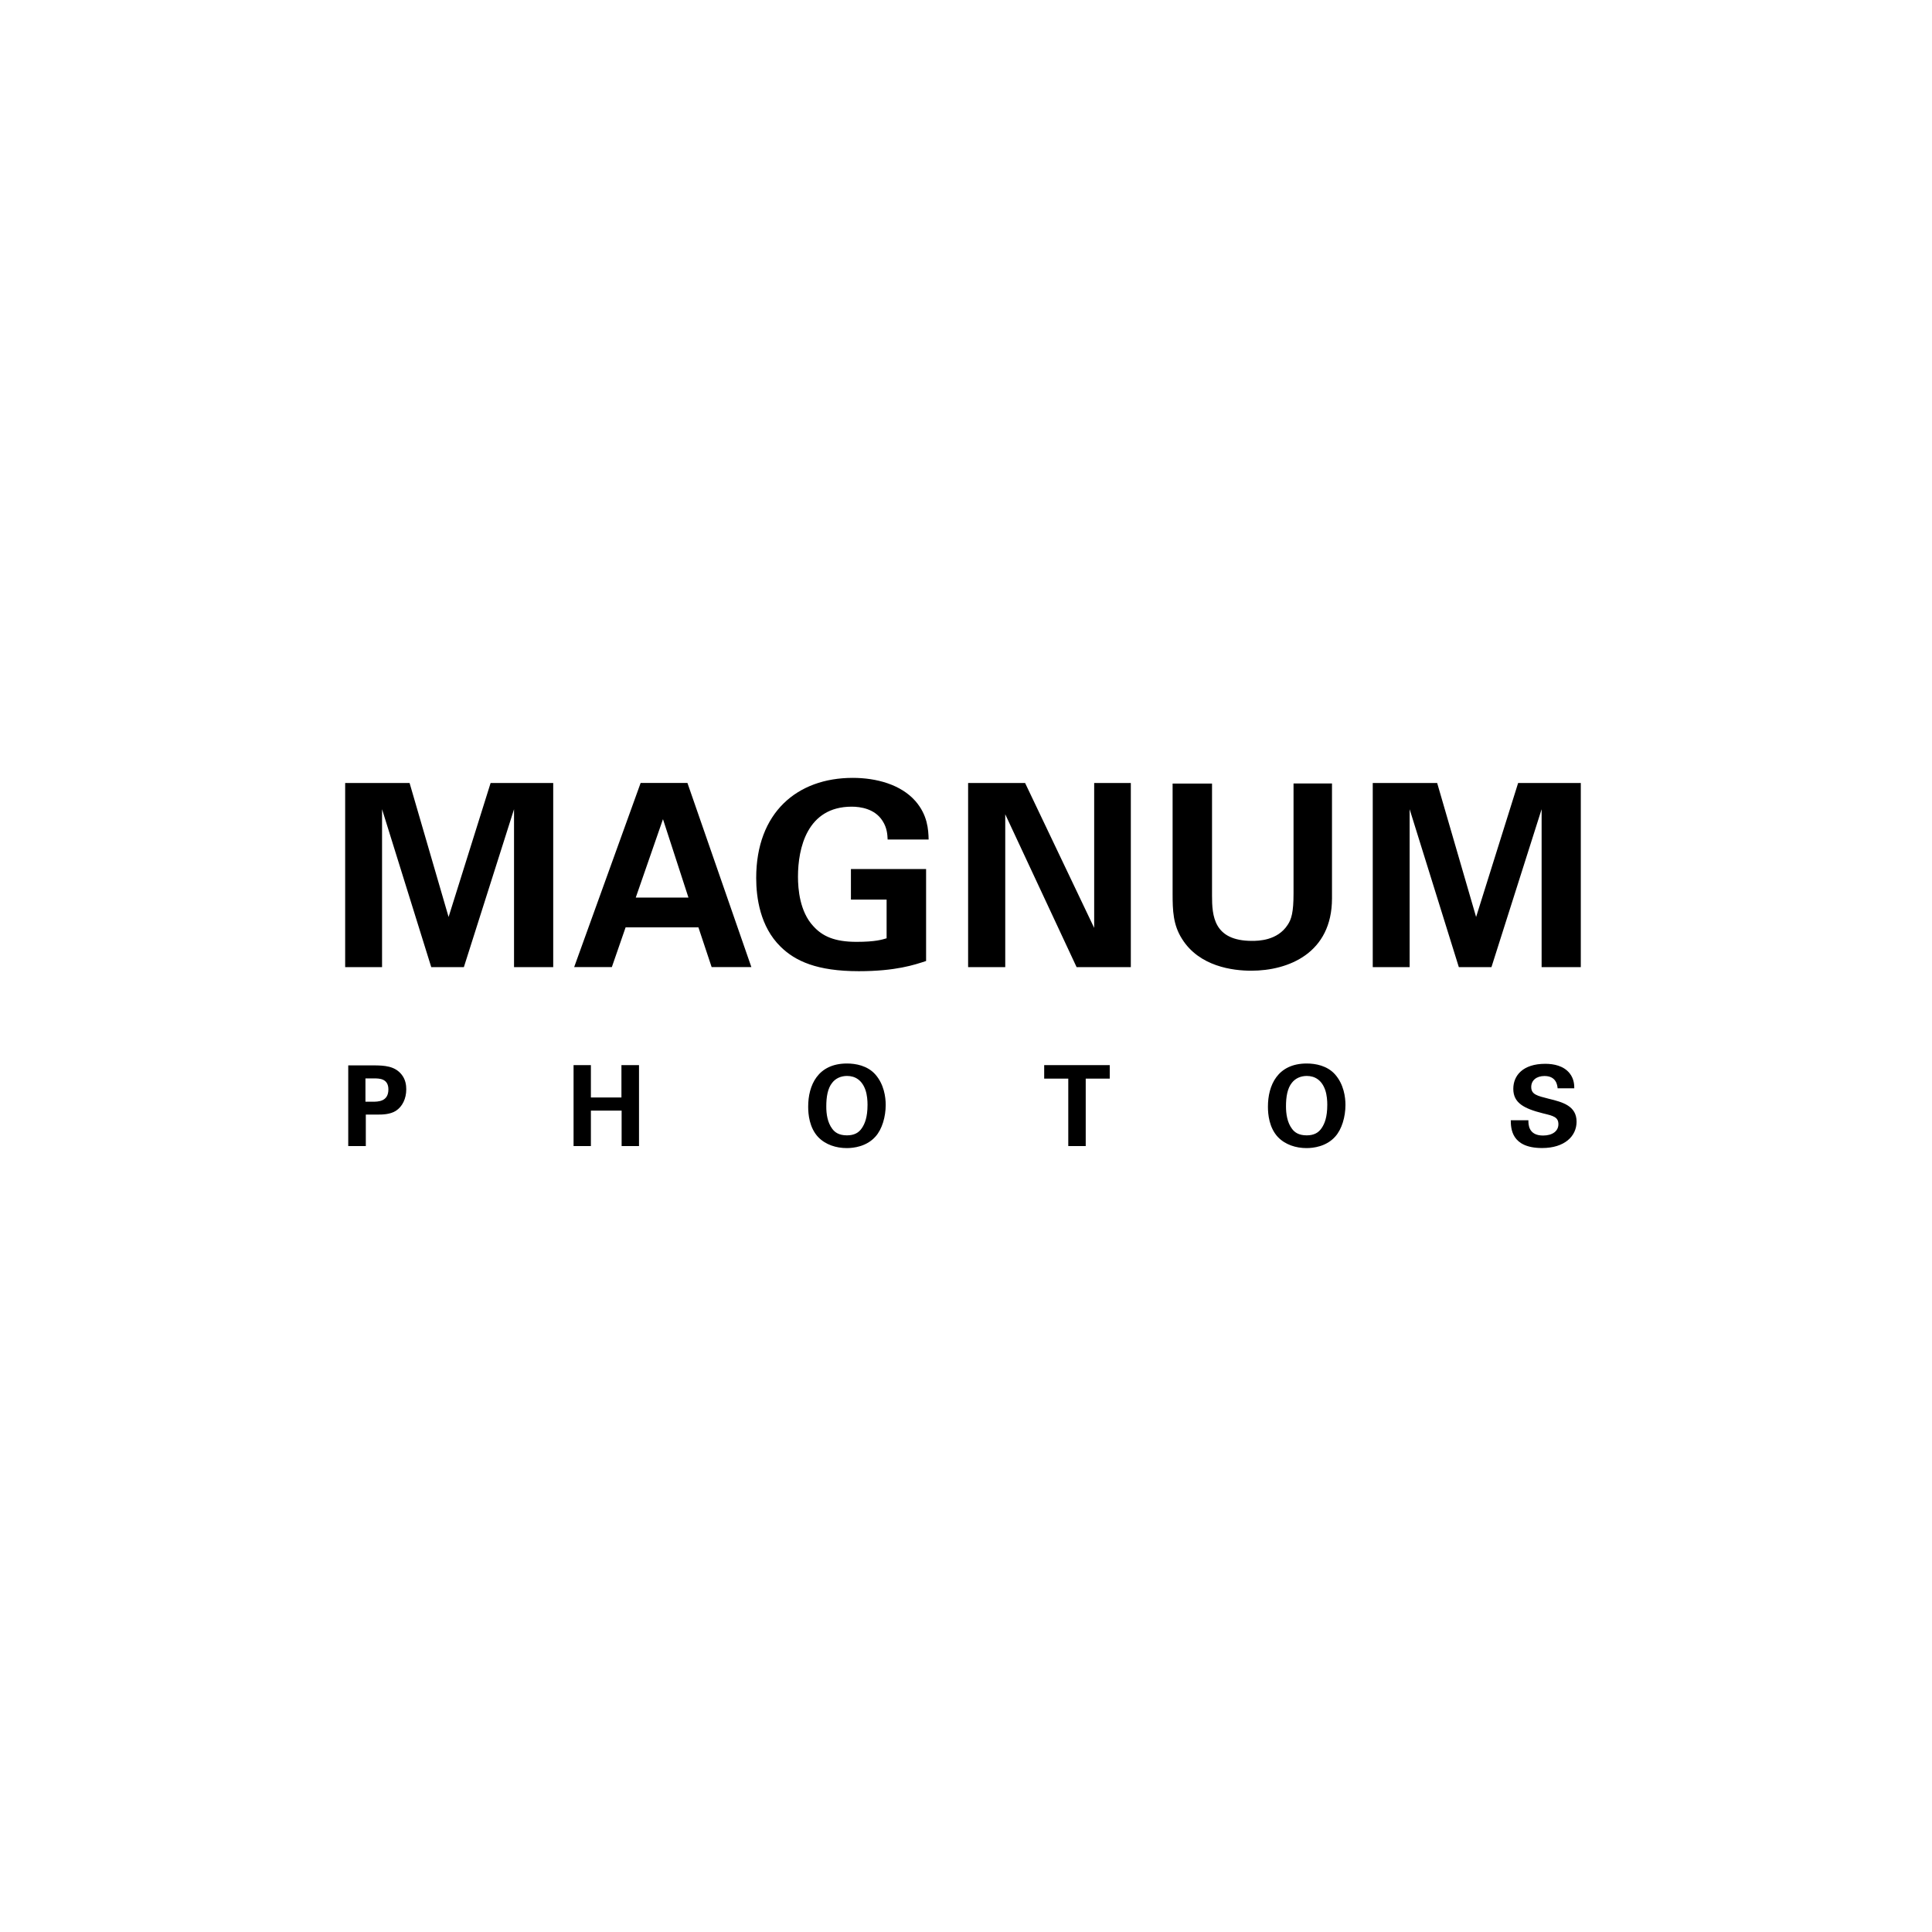 <svg xmlns="http://www.w3.org/2000/svg" width="320" height="320" fill="none"><path fill="#fff" d="M0 0h320v320H0z"/><path d="M-91.003-91.003h501v501h-501v-501z" fill="#fff"/><path d="M-91.003-91.003v-1h-1v1h1zm501 0h1v-1h-1v1zm0 501v1h1v-1h-1zm-501 0h-1v1h1v-1zm0-500h501v-2h-501v2zm500-1v501h2v-501h-2zm1 500h-501v2h501v-2zm-500 1v-501h-2v501h2z" fill="#CCC"/><path d="M57.17 129.69h10.67l6.46 22.19 6.96-22.19h10.37v30.5h-6.49v-26.16l-8.31 26.16h-5.4l-8.15-26.16v26.16h-6.11v-30.5zM113.86 129.68l10.59 30.5h-6.58l-2.19-6.58h-12.06l-2.28 6.58H95.1l11.01-30.5h7.75zm.17 18.99l-4.22-12.99-4.51 12.99h8.73zM147.02 139.05c-.04-.8-.08-1.9-.84-3.08-1.27-2.02-3.67-2.36-5.11-2.36-7.42 0-8.9 6.92-8.9 11.6 0 2.07.3 5.78 2.53 8.18 1.52 1.69 3.54 2.61 7.17 2.61 3.16 0 4.26-.38 4.98-.59V149h-5.91v-5.06h12.45v15.23c-1.9.63-5.02 1.69-11.14 1.69-6.96 0-10.55-1.69-12.95-4.05-3.42-3.33-4.05-8.18-4.05-11.39 0-10.8 6.75-16.58 15.99-16.58 3.92 0 7.97 1.1 10.38 3.84 2.02 2.32 2.15 4.72 2.19 6.37h-6.79zM160.35 129.69h9.44l11.44 24v-24h6.07v30.5h-8.98l-11.82-25.32v25.32h-6.15v-30.5zM200.75 129.77v18.56c0 3.33.25 7.51 6.62 7.51 1.05 0 4.22-.04 5.91-2.66.63-.93.97-2.11.97-5.19v-18.22h6.37v19.03c0 9.07-7.21 11.98-13.37 11.98-3.04 0-8.6-.68-11.47-5.27-1.48-2.32-1.56-4.68-1.56-7.51v-18.22h6.53v-.01zM227.37 129.69h10.67l6.45 22.19 6.96-22.19h10.38v30.5h-6.49v-26.16l-8.31 26.16h-5.4l-8.15-26.16v26.16h-6.11v-30.5zM61.82 176.46c1.93 0 3.54.13 4.65 1.46.71.85.82 1.82.82 2.5 0 1.56-.65 2.87-1.71 3.56-.98.63-2.33.63-3.04.63h-1.95v5.21h-2.91v-13.36h4.14zm-1.29 6.02h1.15c.93 0 2.65 0 2.65-2.04 0-1.82-1.54-1.82-2.35-1.82h-1.45v3.86zM95 176.42h2.87v5.36h5.06v-5.36h2.91v13.4h-2.88v-5.87h-5.09v5.87H95v-13.4zM140.28 176.15c1.43 0 3.39.33 4.71 1.82 1.43 1.63 1.71 3.73 1.71 5.04 0 1.95-.59 4.02-1.69 5.24-1.48 1.67-3.65 1.91-4.76 1.91-1.76 0-3.52-.56-4.74-1.83-1.46-1.56-1.65-3.78-1.65-5.01-.01-3.56 1.6-7.17 6.42-7.17zm-2.43 10.82c.41.56 1.09 1.08 2.43 1.08 1.17 0 1.97-.41 2.5-1.24.44-.67.91-1.7.91-3.84 0-.65-.06-1.58-.33-2.39-.56-1.65-1.69-2.37-3.06-2.37-1.07 0-1.93.44-2.46 1.13-.76.93-.98 2.37-.98 3.89-.01 1.28.2 2.7.99 3.74zM176.94 178.65h-3.99v-2.23h10.86v2.23h-3.98v11.17h-2.89v-11.17zM216.43 176.15c1.43 0 3.39.33 4.71 1.82 1.43 1.63 1.71 3.73 1.71 5.04 0 1.95-.59 4.02-1.69 5.24-1.48 1.67-3.65 1.91-4.76 1.91-1.76 0-3.52-.56-4.74-1.83-1.46-1.56-1.65-3.78-1.65-5.01-.01-3.56 1.6-7.17 6.42-7.17zM214 186.97c.41.56 1.09 1.08 2.43 1.08 1.17 0 1.96-.41 2.5-1.24.44-.67.91-1.7.91-3.84 0-.65-.06-1.58-.33-2.39-.56-1.65-1.69-2.37-3.06-2.37-1.08 0-1.93.44-2.47 1.13-.76.93-.98 2.37-.98 3.89 0 1.28.21 2.7 1 3.74zM253.15 185.54c0 .63-.04 2.54 2.43 2.54 1.56 0 2.54-.74 2.54-1.87 0-1.19-.83-1.39-2.54-1.8-3.19-.8-4.93-1.74-4.93-4.06 0-2.21 1.58-4.15 5.3-4.15 1.39 0 3.04.32 4.04 1.58.76.96.76 2.04.76 2.48h-2.76c-.04-.46-.19-2.04-2.17-2.04-1.33 0-2.2.72-2.2 1.82 0 1.24.98 1.46 2.91 1.95 2.32.56 4.6 1.19 4.6 3.8 0 2.41-2 4.36-5.71 4.36-5.14 0-5.17-3.3-5.19-4.6h2.92v-.01z" fill="#000"/><path stroke="#CCC" d="M-90.5-90.5h500v500h-500z"/></svg>
